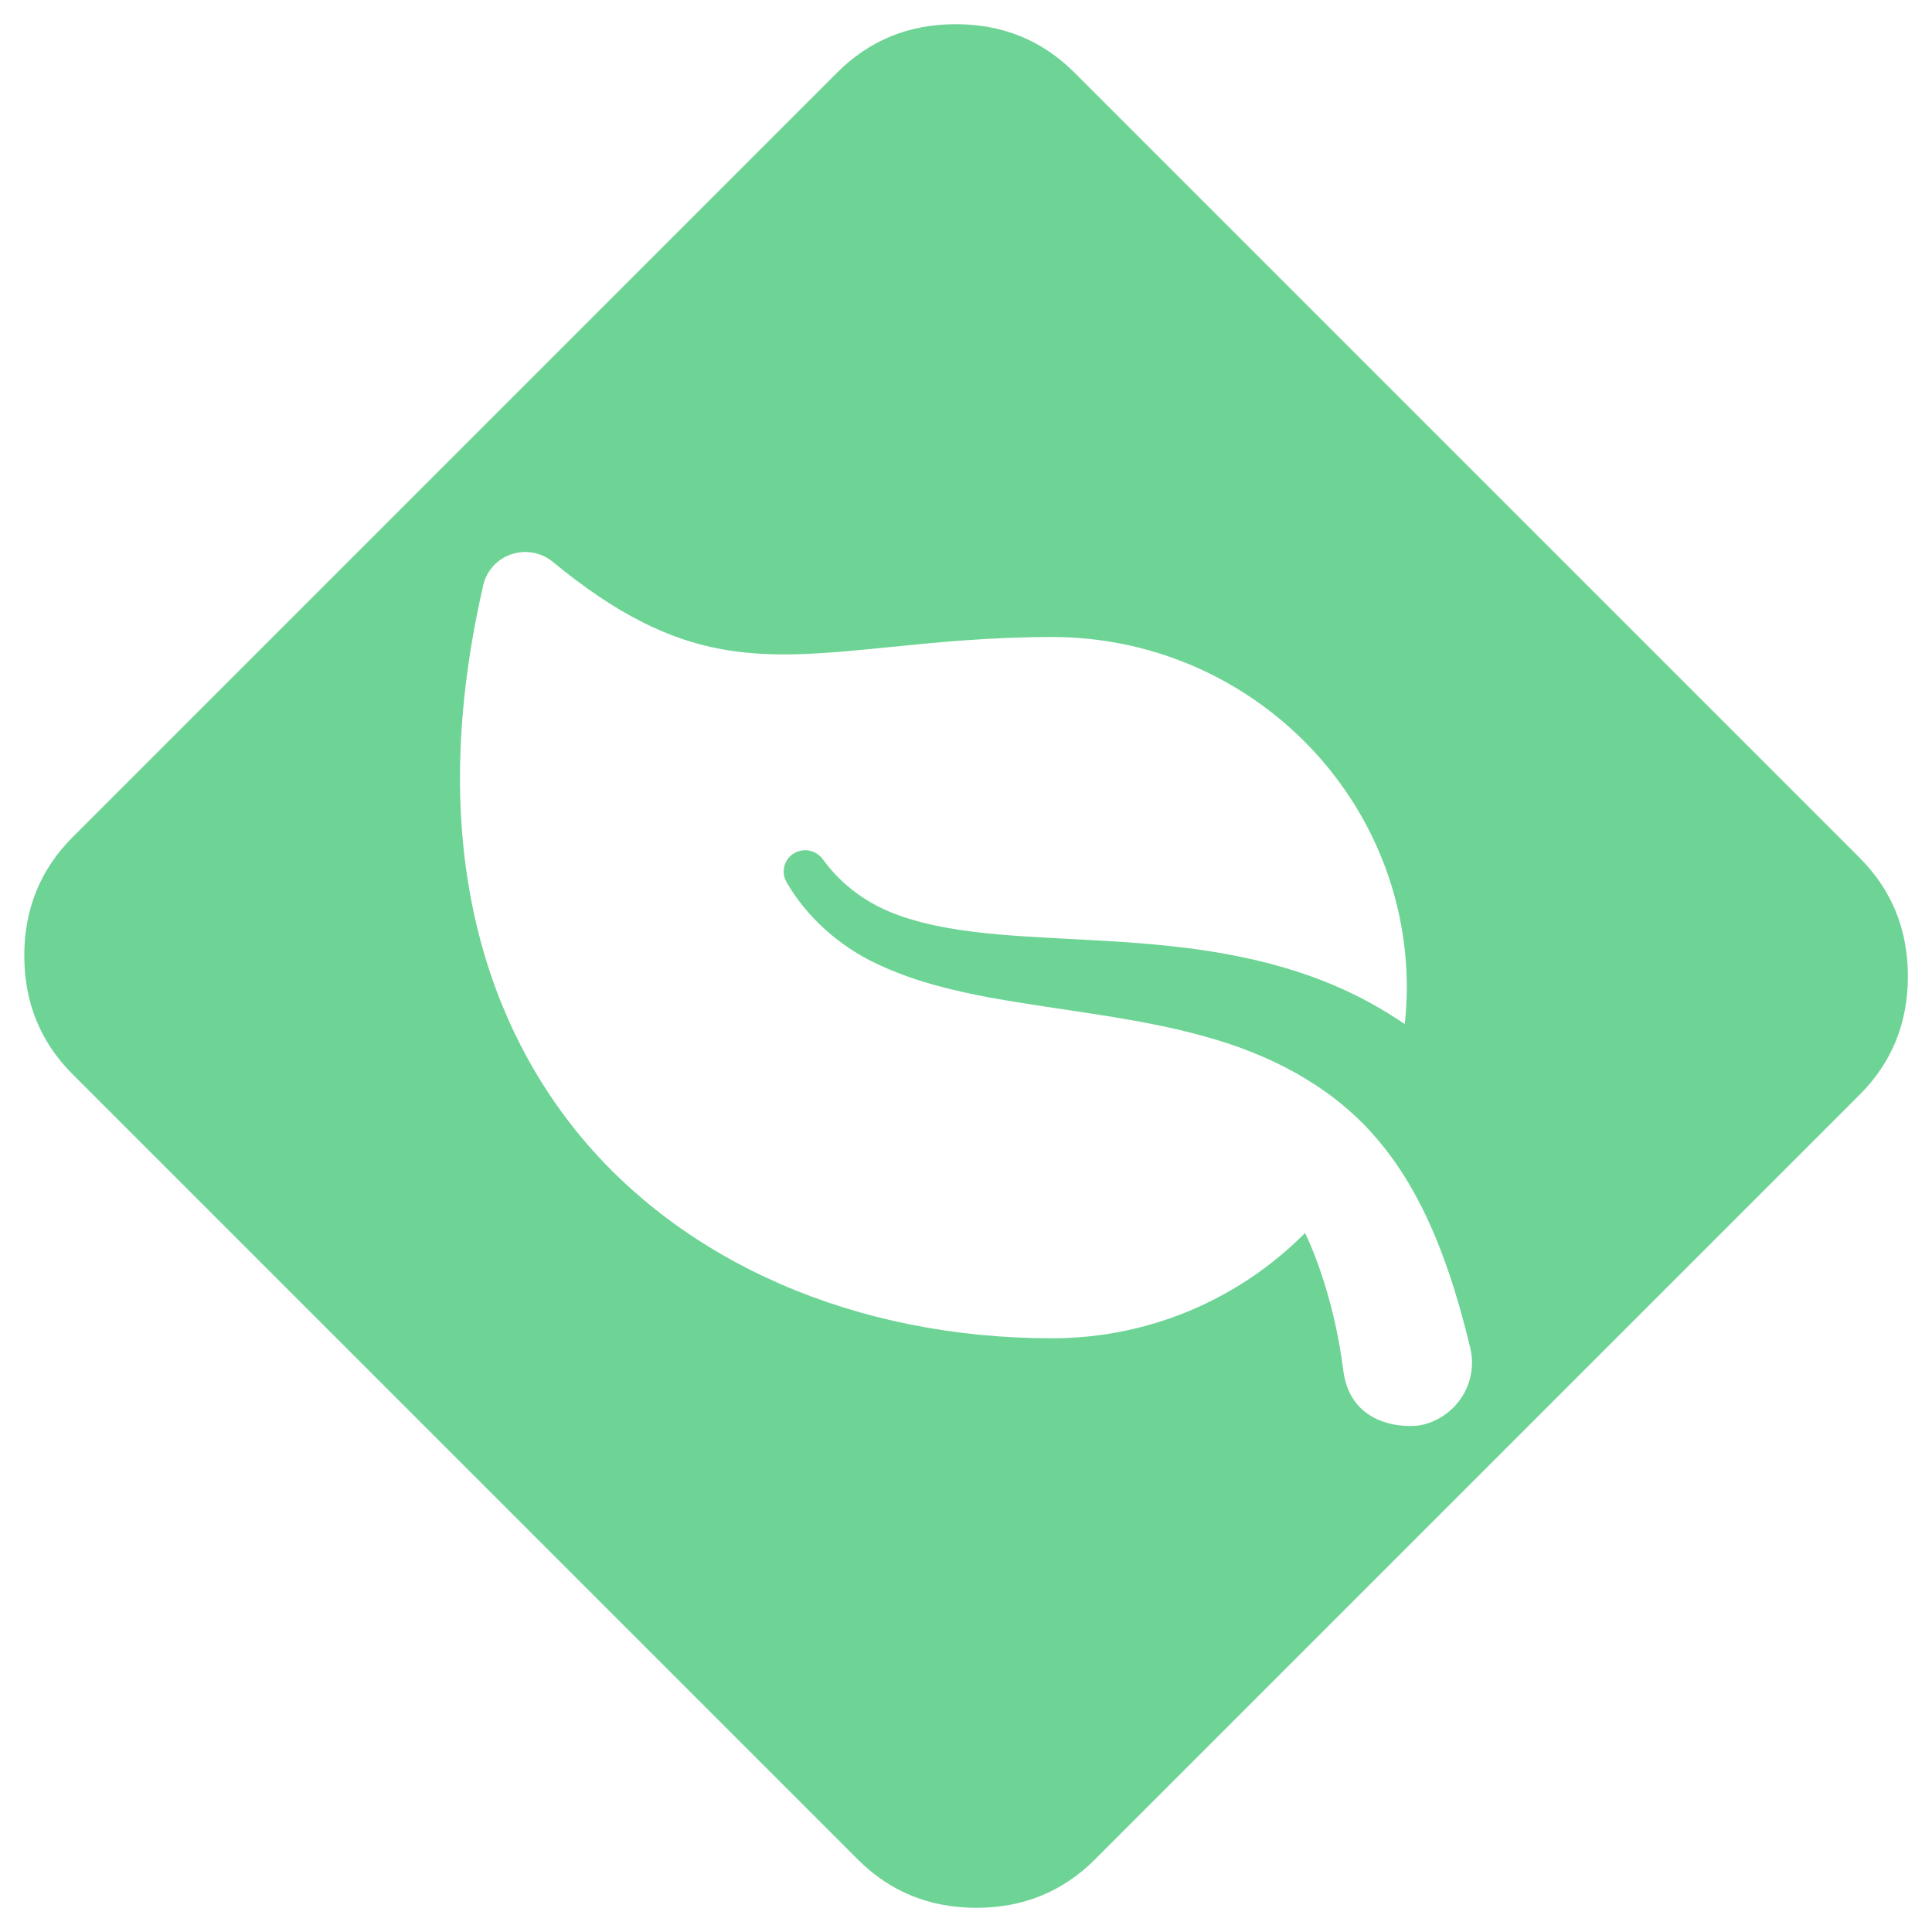 <svg width="42" height="42" viewBox="0 0 42 42" fill="none" xmlns="http://www.w3.org/2000/svg">
<path d="M20.778 0.526C21.796 0.526 22.654 0.876 23.354 1.575L40.427 18.648C41.126 19.348 41.475 20.206 41.476 21.224C41.476 22.241 41.126 23.099 40.427 23.799L23.801 40.425C23.101 41.124 22.243 41.474 21.226 41.474C20.208 41.474 19.35 41.124 18.65 40.425L1.577 23.352C0.878 22.652 0.528 21.794 0.528 20.776C0.528 19.759 0.878 18.901 1.577 18.201L18.202 1.575C18.902 0.876 19.761 0.526 20.778 0.526ZM12.017 12.214C11.767 12.008 11.425 11.946 11.118 12.049C10.81 12.152 10.578 12.406 10.506 12.719C9.12 18.745 10.842 22.501 12.53 24.592C14.84 27.452 18.609 29.093 22.87 29.093C25.023 29.093 26.971 28.215 28.371 26.804C28.401 26.868 28.986 28.044 29.204 29.811C29.377 31.054 30.619 31.044 30.916 30.976C31.671 30.8 32.14 30.053 31.963 29.307C31.397 26.926 30.661 25.544 29.791 24.594C28.876 23.596 27.624 22.922 26.183 22.53C24.743 22.123 23.163 21.981 21.534 21.689C20.72 21.536 19.88 21.338 19.074 20.959C18.269 20.585 17.538 19.946 17.097 19.173C16.97 18.951 17.049 18.668 17.274 18.543C17.473 18.433 17.738 18.473 17.892 18.686C18.305 19.254 18.87 19.66 19.54 19.899C20.212 20.139 20.958 20.248 21.727 20.316C23.27 20.446 24.908 20.429 26.597 20.729C28.486 21.063 29.663 21.669 30.538 22.262C30.566 22.002 30.583 21.738 30.583 21.471C30.583 17.267 27.123 13.848 22.87 13.848C21.535 13.848 20.381 13.963 19.363 14.065C16.528 14.349 14.818 14.521 12.017 12.214Z" fill="#6DD495"/>
</svg>
